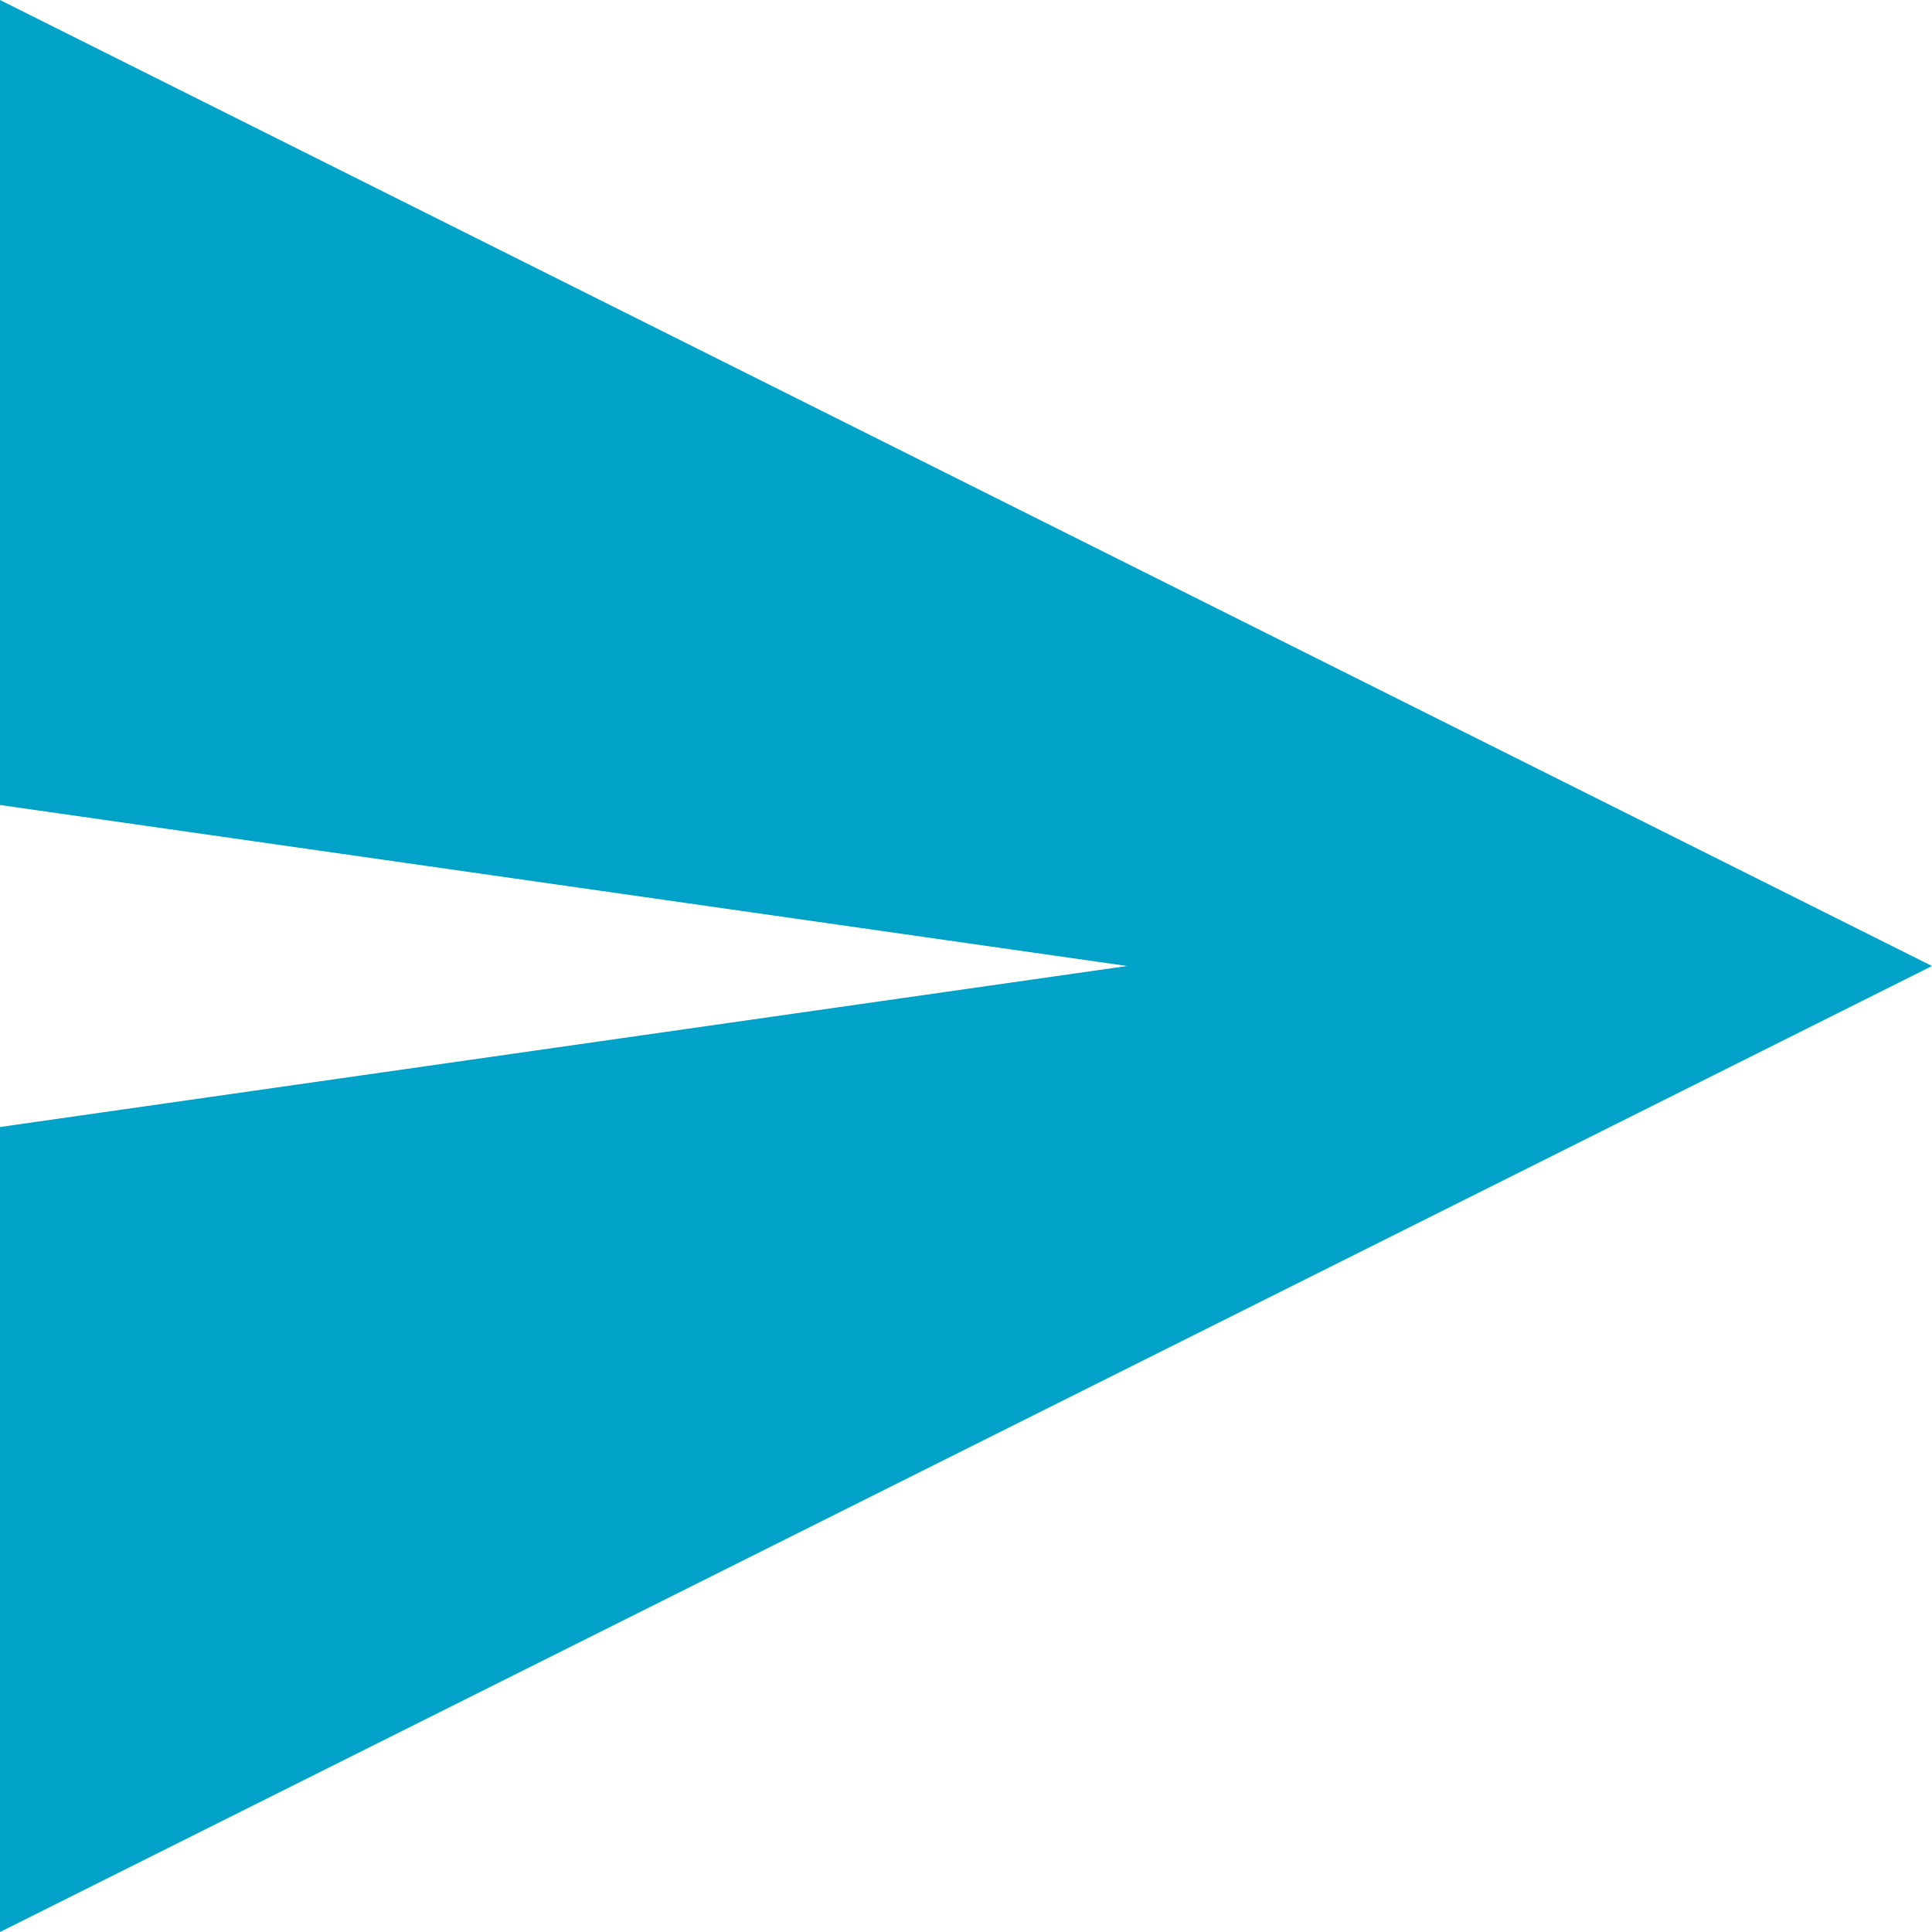 <svg xmlns="http://www.w3.org/2000/svg" viewBox="0 0 48 48"><defs><style>.cls-1{fill:#00a2c7;}</style></defs><title>blue-arrow</title><g id="Layer_2" data-name="Layer 2"><g id="Layer_1-2" data-name="Layer 1"><polygon class="cls-1" points="0 0 0 20 28 24 0 28 0 48 48 24 0 0"/></g></g></svg>